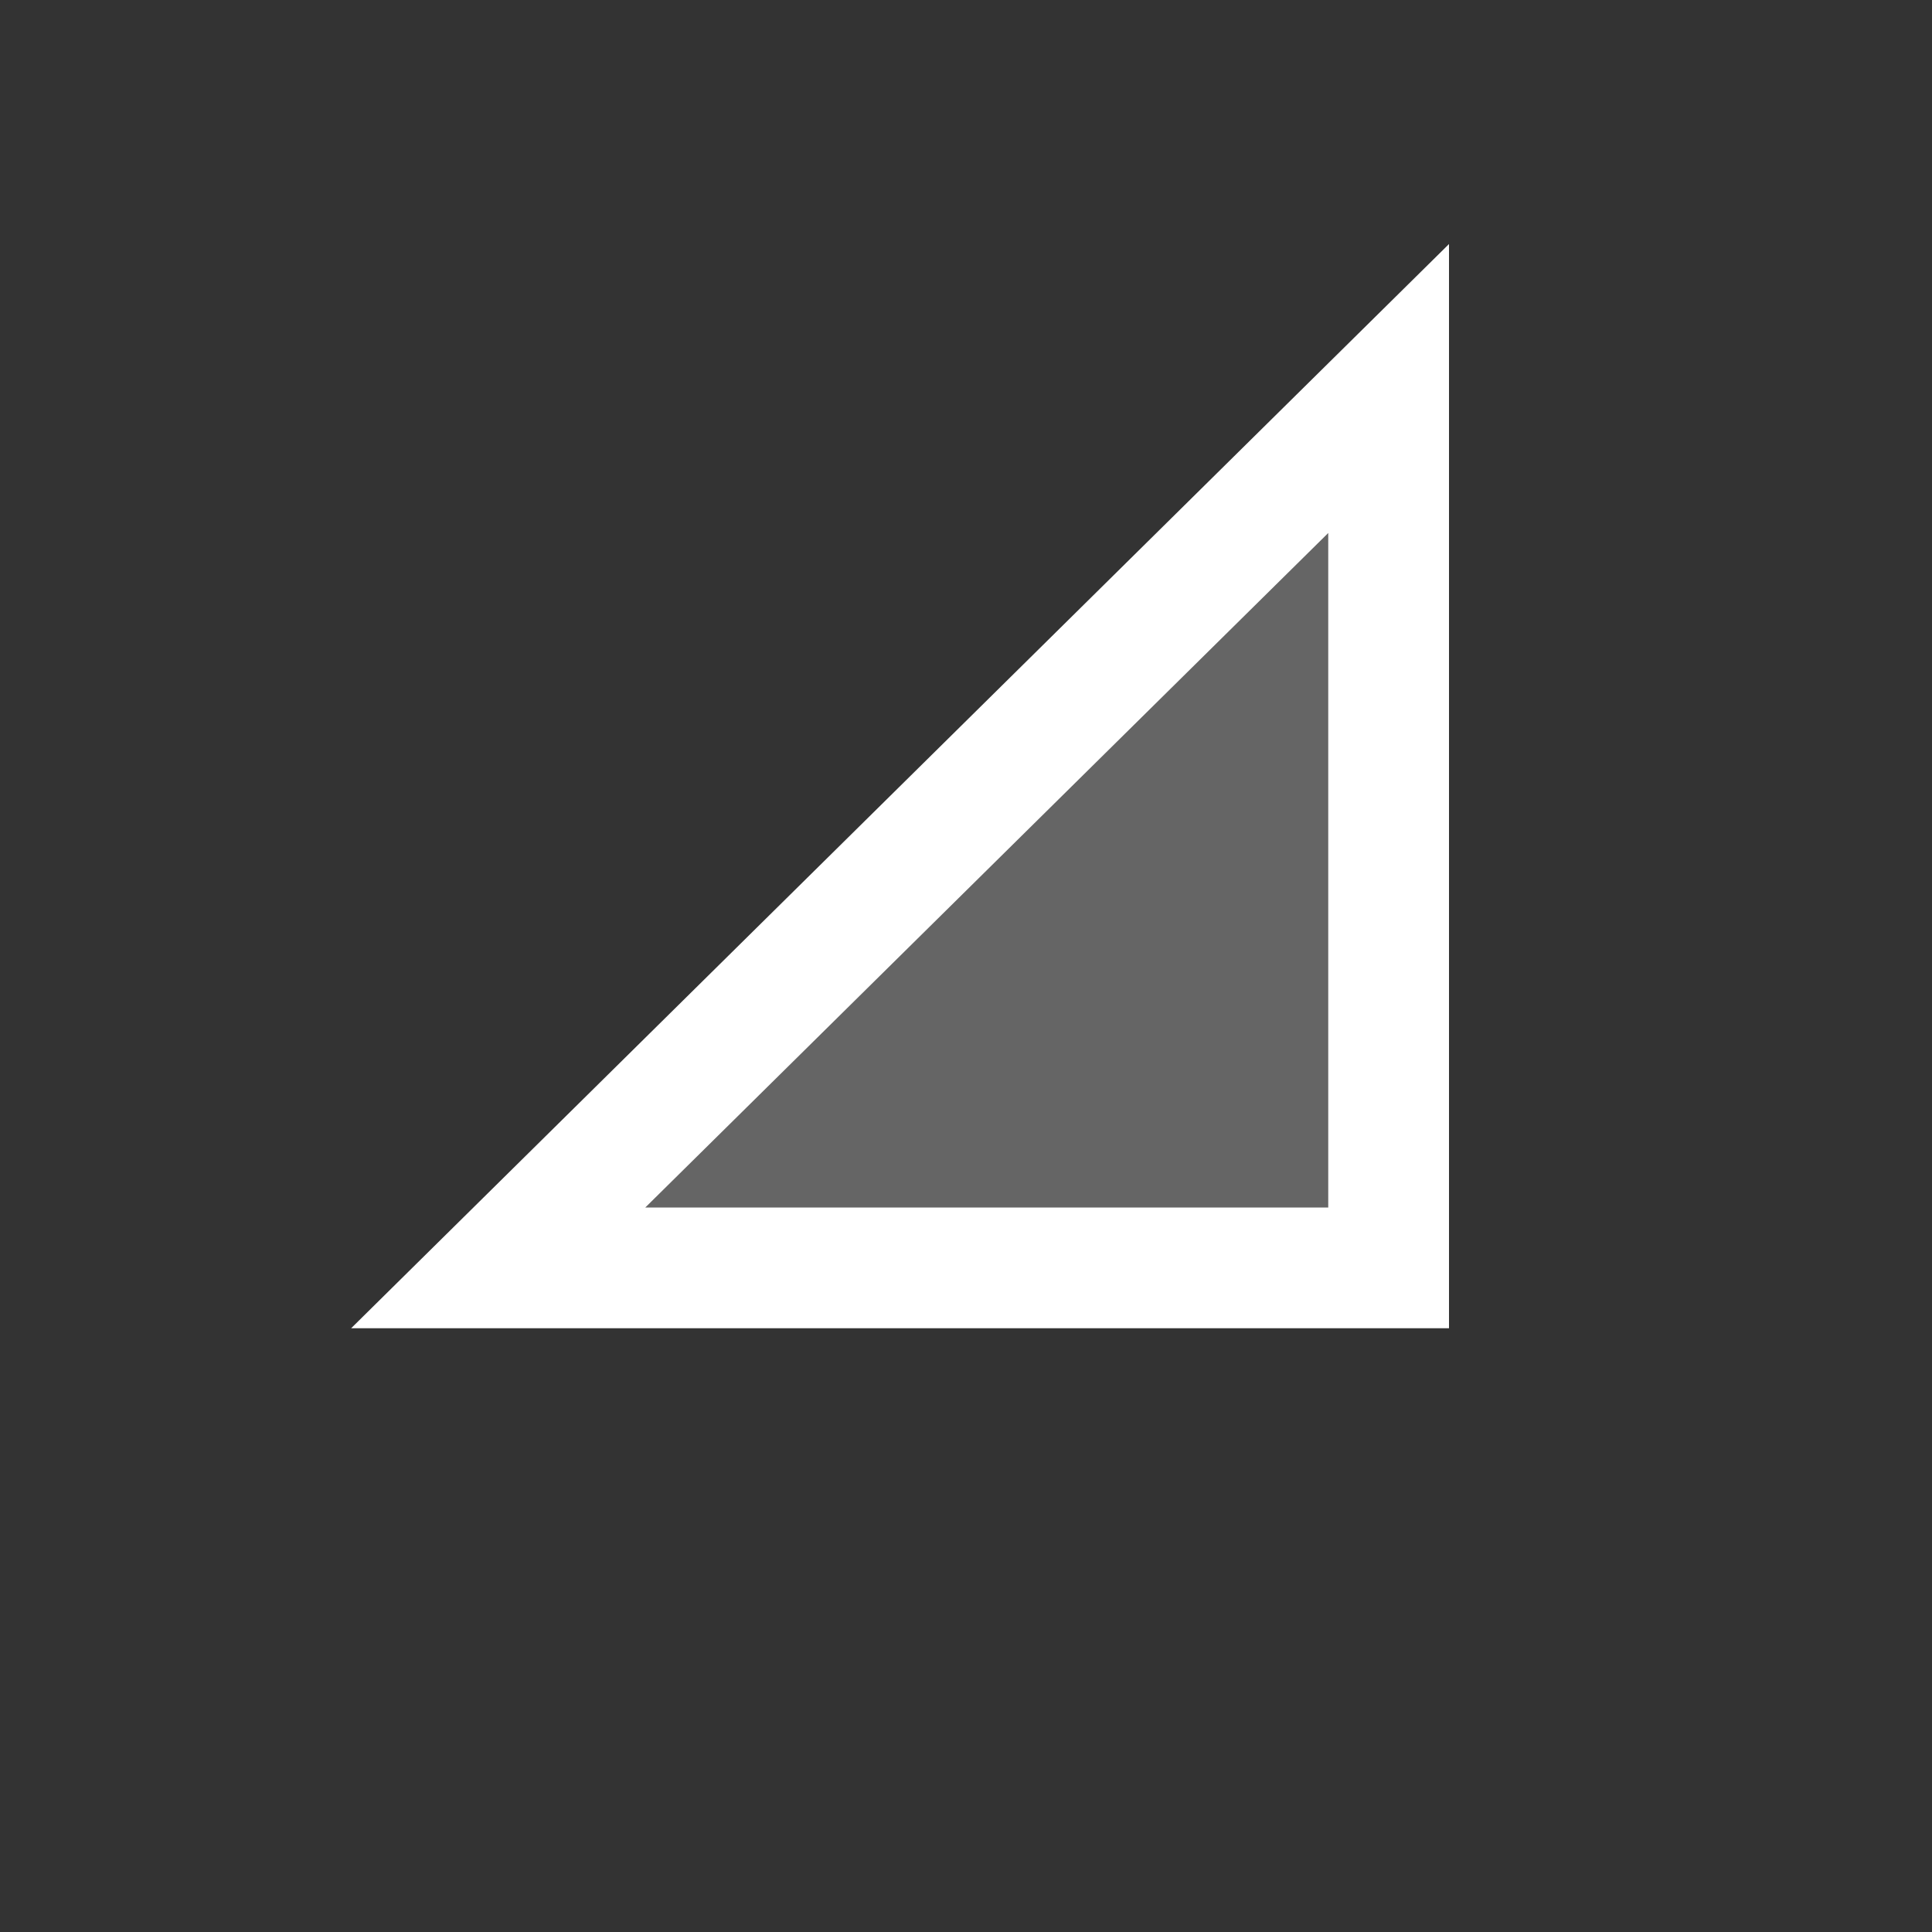 <svg xmlns="http://www.w3.org/2000/svg" width="16" height="16"><rect width="100%" height="100%" fill="#333333" stroke="none"/><style type="text/css">.icon-canvas-transparent{opacity:0;fill:#F6F6F6;} .icon-white{fill:#FFFFFF;} .icon-vso-bg{fill:#656565;}</style><path class="icon-canvas-transparent" d="M16 16h-16v-16h16v16z" id="canvas"/><path class="icon-white" d="M2.908 11l9.092-8.979v8.979h-9.092z" id="outline"/><path class="icon-vso-bg" d="M11 10h-5.656l5.656-5.586v5.586z" id="iconBg"/></svg>